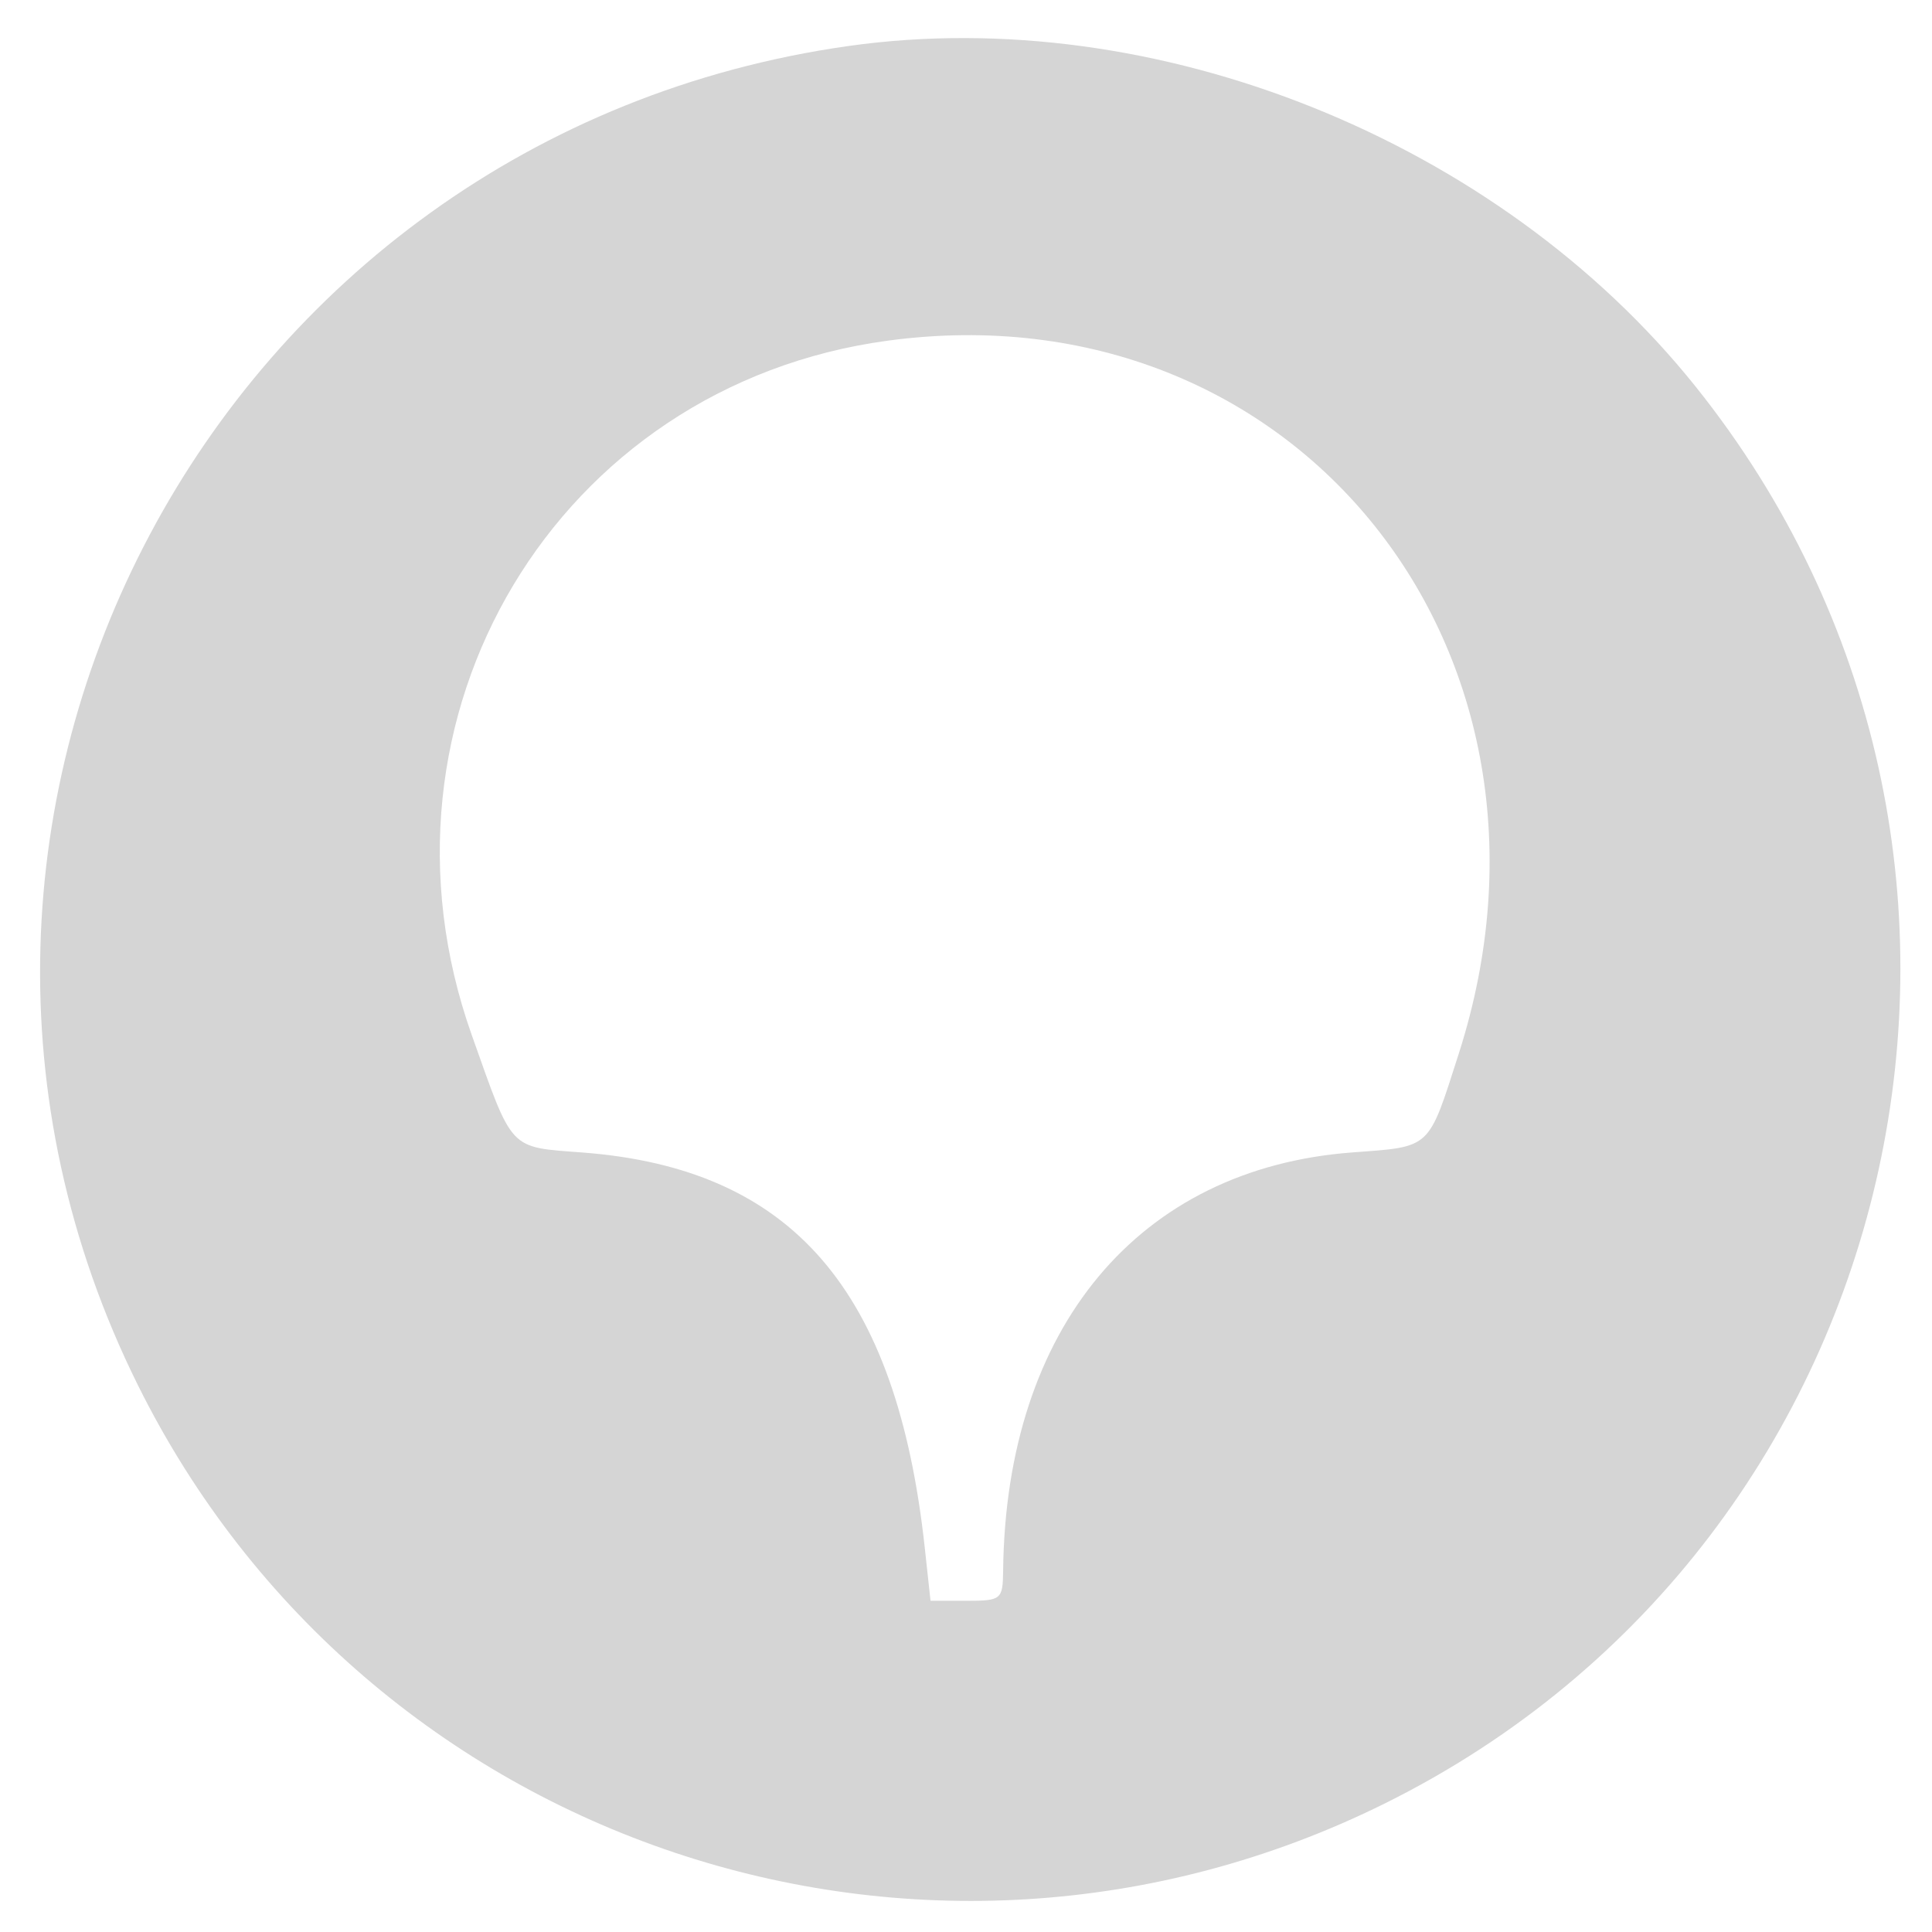 <svg xmlns="http://www.w3.org/2000/svg" viewBox="0 0 210 210">

<path d="M92.25 4.997C23.401 14.71-15.789 88.531 14.982 150.544c24.808 49.995 85.453 70.338 135.562 45.474 57.706-28.635 74.123-103.644 33.717-154.055C162.84 15.239 125.627.288 92.25 4.997m4.25 32.032C60.551 41.88 38.984 77.871 51.276 112.5c4.52 12.733 3.972 12.153 12.072 12.775 22.74 1.744 34.124 14.906 37.172 42.975l.624 5.75h3.928c3.758 0 3.93-.141 3.963-3.25.284-26.431 14.74-43.752 37.965-45.487 8.623-.644 8.203-.253 11.57-10.763 14.012-43.734-17.805-83.445-62.07-77.471" fill-rule="evenodd" fill="#d5d5d5"/>

</svg>
